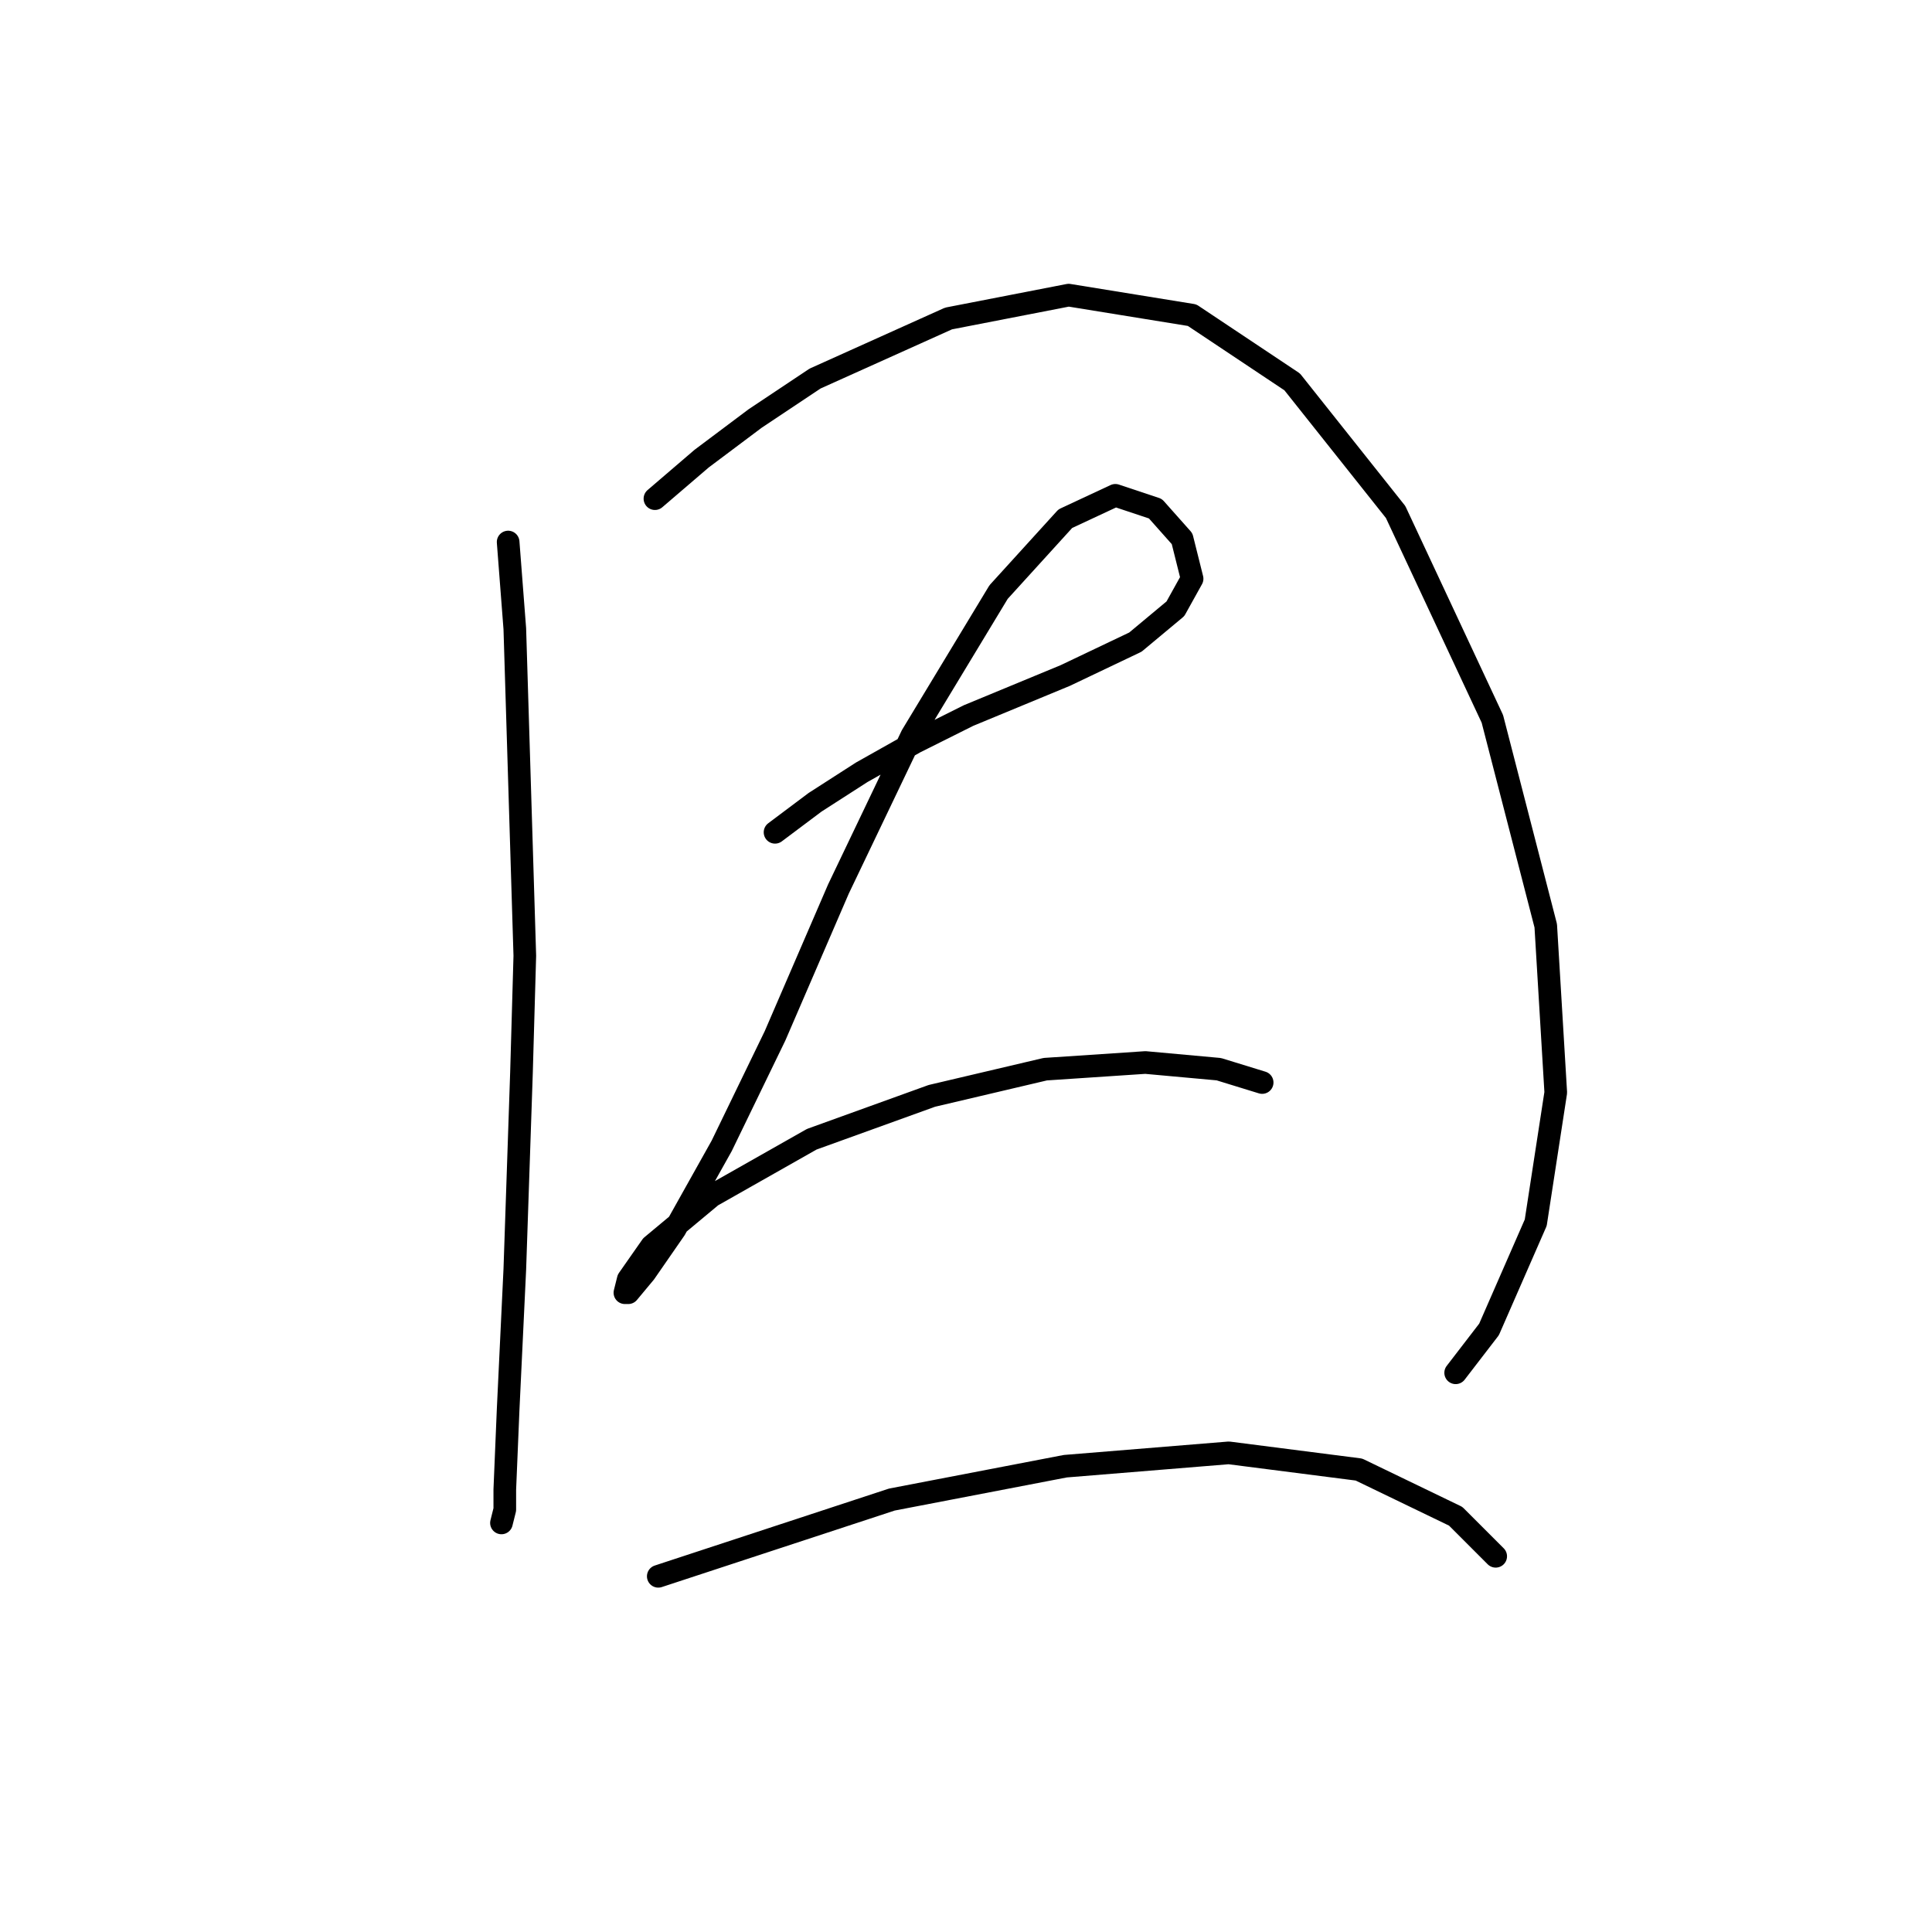 <?xml version="1.0" standalone="no"?>
    <svg width="256" height="256" xmlns="http://www.w3.org/2000/svg" version="1.1">
    <polyline stroke="black" stroke-width="3" stroke-linecap="round" fill="transparent" stroke-linejoin="round" points="67.331 71.822 68.215 83.316 69.541 126.641 69.099 142.114 68.215 168.197 67.331 186.765 66.888 197.375 66.888 200.027 66.446 201.796 66.446 201.796 " />
        <polyline stroke="black" stroke-width="3" stroke-linecap="round" fill="transparent" stroke-linejoin="round" points="86.782 66.075 92.972 60.77 100.045 55.465 108.003 50.16 125.686 42.202 141.601 39.108 157.958 41.76 171.221 50.602 184.926 67.843 197.746 95.253 204.819 122.662 206.146 144.766 203.493 162.008 197.304 176.155 192.883 181.902 192.883 181.902 " />
        <polyline stroke="black" stroke-width="3" stroke-linecap="round" fill="transparent" stroke-linejoin="round" points="102.697 110.284 108.003 106.305 114.192 102.326 121.265 98.347 128.338 94.811 141.159 89.506 150.443 85.085 155.748 80.664 157.958 76.685 156.632 71.38 153.095 67.401 147.79 65.633 141.159 68.728 132.317 78.453 120.823 97.463 111.097 117.799 102.697 137.251 95.624 151.84 89.435 162.892 85.456 168.639 83.246 171.292 82.804 171.292 83.246 169.523 86.34 165.102 94.298 158.471 107.56 150.956 123.476 145.208 138.506 141.672 151.769 140.788 161.495 141.672 167.242 143.44 167.242 143.44 " />
        <polyline stroke="black" stroke-width="3" stroke-linecap="round" fill="transparent" stroke-linejoin="round" points="87.224 208.869 118.171 198.701 141.159 194.28 162.821 192.512 180.063 194.722 192.883 200.911 198.188 206.216 198.188 206.216 " />
        </svg>